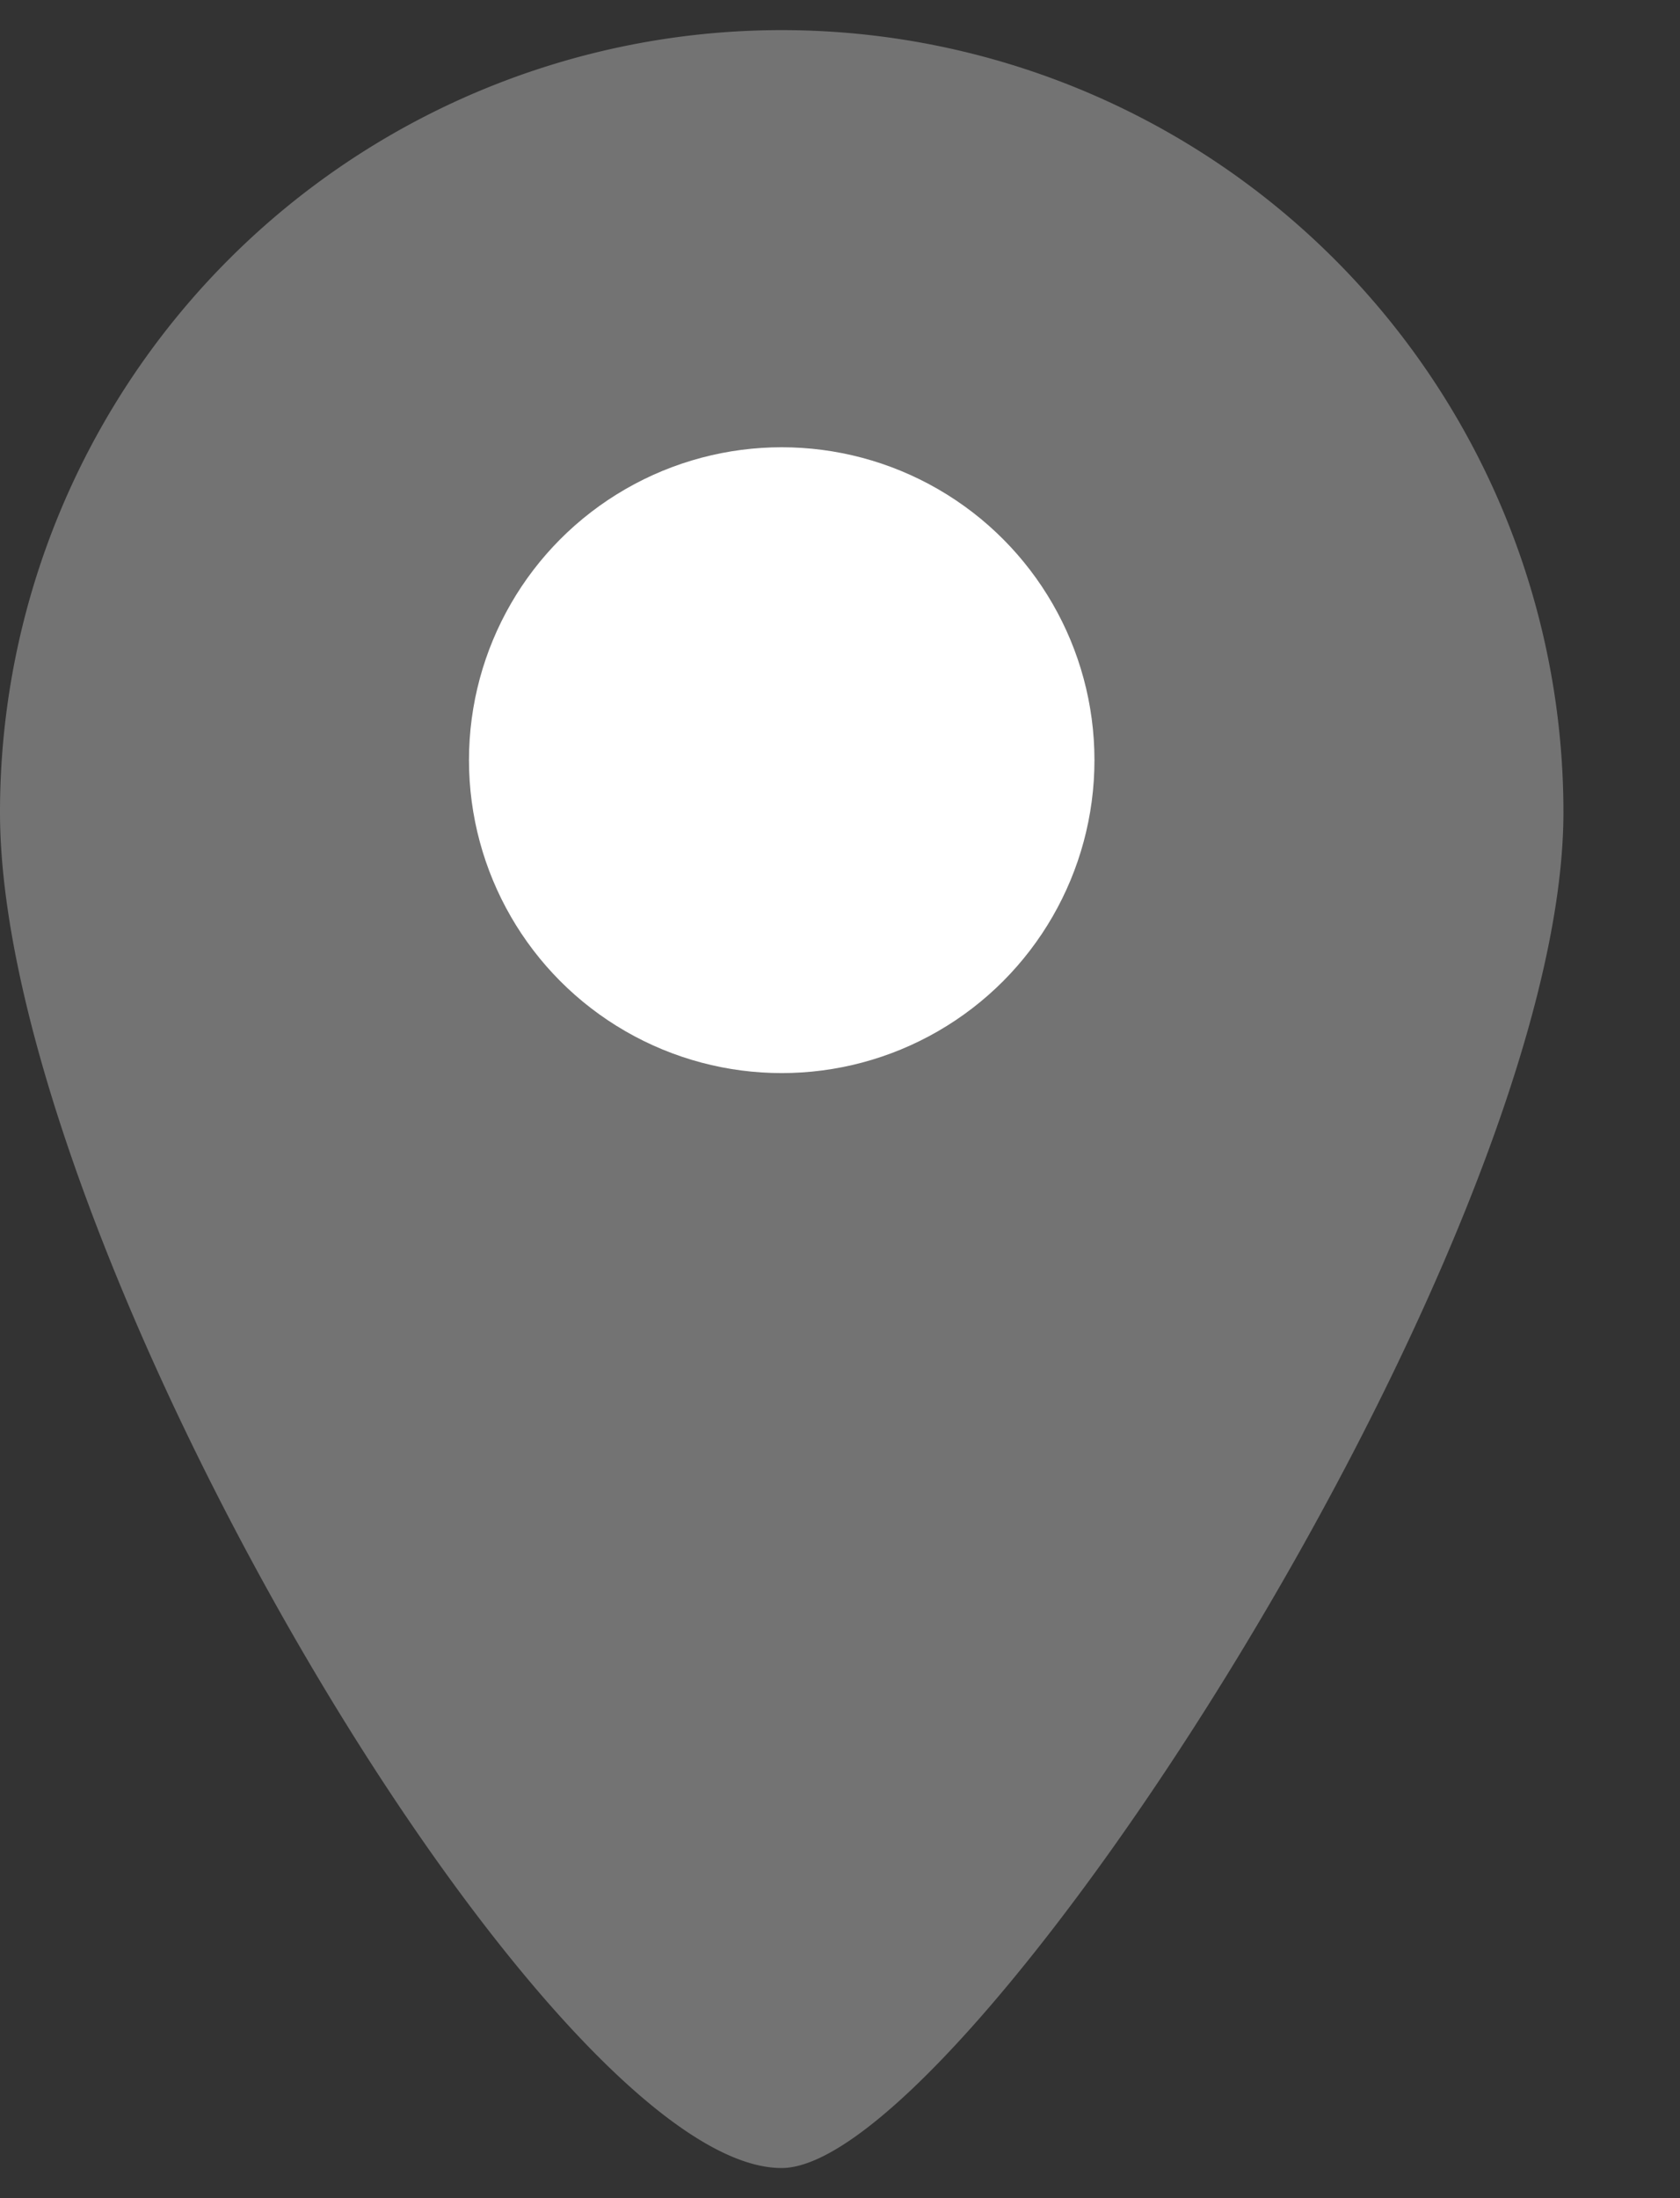 <svg xmlns="http://www.w3.org/2000/svg" width="13" height="17" fill="none"><rect width="100%" height="100%" fill="#333333" stroke="none"/><path fill="#7373739e" d="M12.098 6.282c0 3.34-4.638 10.485-6.05 10.485C4.235 16.767 0 9.623 0 6.282a6.049 6.049 0 1 1 12.098 0"/><circle cx="6.049" cy="5.879" r="2.42" fill="#fff"/></svg>